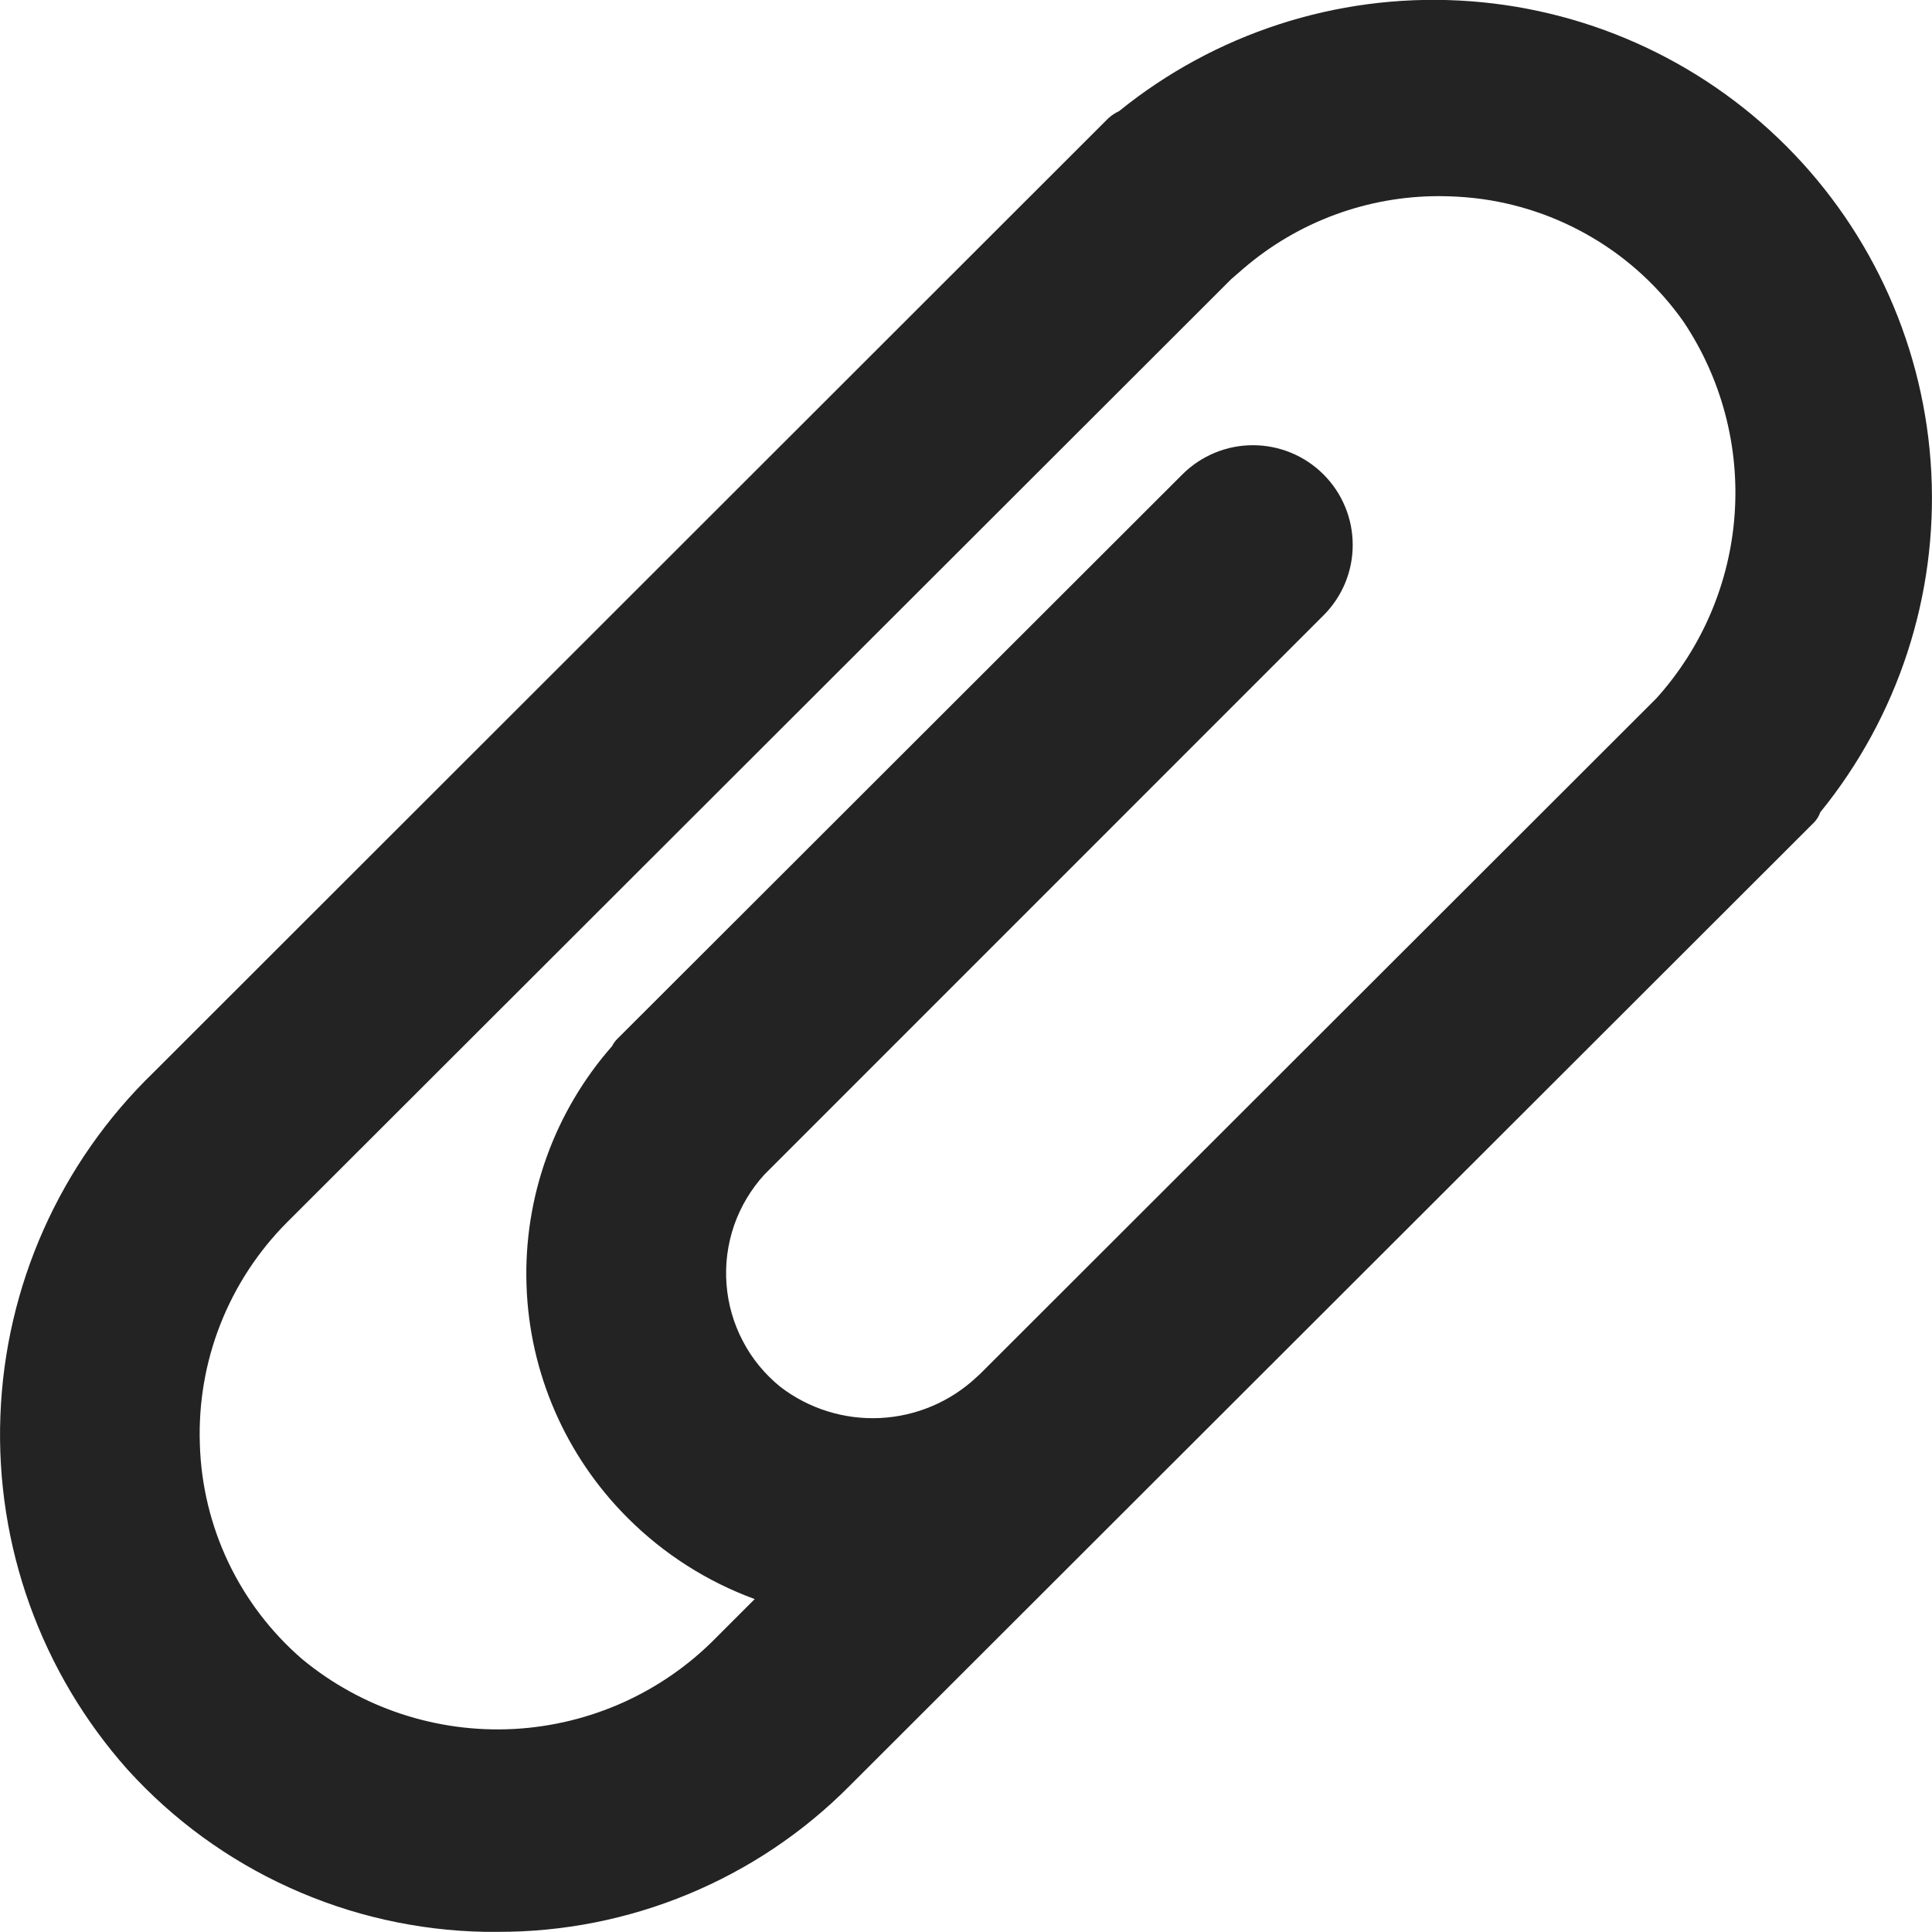<svg width="25" height="25" viewBox="0 0 25 25" fill="none" xmlns="http://www.w3.org/2000/svg">
<path d="M14.481 1.438C14.429 1.462 14.381 1.494 14.339 1.533L1.988 13.876C0.778 15.046 0.067 16.639 0.005 18.321C-0.058 20.003 0.533 21.644 1.653 22.901C2.239 23.547 2.952 24.067 3.748 24.427C4.543 24.788 5.404 24.982 6.277 24.998H6.437C7.283 25.001 8.122 24.835 8.904 24.511C9.686 24.187 10.396 23.712 10.992 23.111L23.468 10.648C23.507 10.61 23.537 10.562 23.554 10.511C24.561 9.273 25.073 7.707 24.991 6.115C24.91 4.522 24.24 3.016 23.112 1.888C21.984 0.76 20.477 0.09 18.883 0.007C17.289 -0.076 15.721 0.434 14.481 1.438ZM21.433 9.037L12.683 17.778L12.636 17.821C12.296 18.139 11.855 18.326 11.39 18.349C10.925 18.372 10.467 18.229 10.098 17.946C9.897 17.783 9.731 17.582 9.612 17.353C9.492 17.125 9.42 16.874 9.401 16.617C9.381 16.36 9.415 16.101 9.499 15.857C9.583 15.614 9.717 15.39 9.891 15.199L17.127 7.962C17.369 7.72 17.505 7.392 17.504 7.05C17.504 6.707 17.367 6.379 17.125 6.138C16.883 5.896 16.554 5.761 16.212 5.761C15.869 5.761 15.541 5.898 15.299 6.14L7.985 13.446C7.959 13.472 7.937 13.503 7.921 13.536C7.171 14.389 6.775 15.495 6.813 16.63C6.85 17.764 7.319 18.841 8.123 19.643C8.588 20.108 9.149 20.466 9.766 20.692L9.272 21.186C8.577 21.897 7.64 22.32 6.647 22.373C5.654 22.425 4.677 22.103 3.911 21.47C3.509 21.123 3.183 20.696 2.955 20.217C2.727 19.737 2.601 19.215 2.586 18.685C2.568 18.155 2.658 17.628 2.852 17.135C3.046 16.642 3.339 16.194 3.713 15.818L15.931 3.613L16.09 3.475C16.796 2.868 17.697 2.536 18.629 2.538C18.781 2.539 18.933 2.547 19.085 2.564C19.621 2.625 20.139 2.799 20.604 3.074C21.069 3.348 21.47 3.718 21.782 4.159C22.276 4.895 22.509 5.774 22.446 6.657C22.383 7.541 22.027 8.378 21.433 9.037Z" fill="#232323"/>
</svg>
